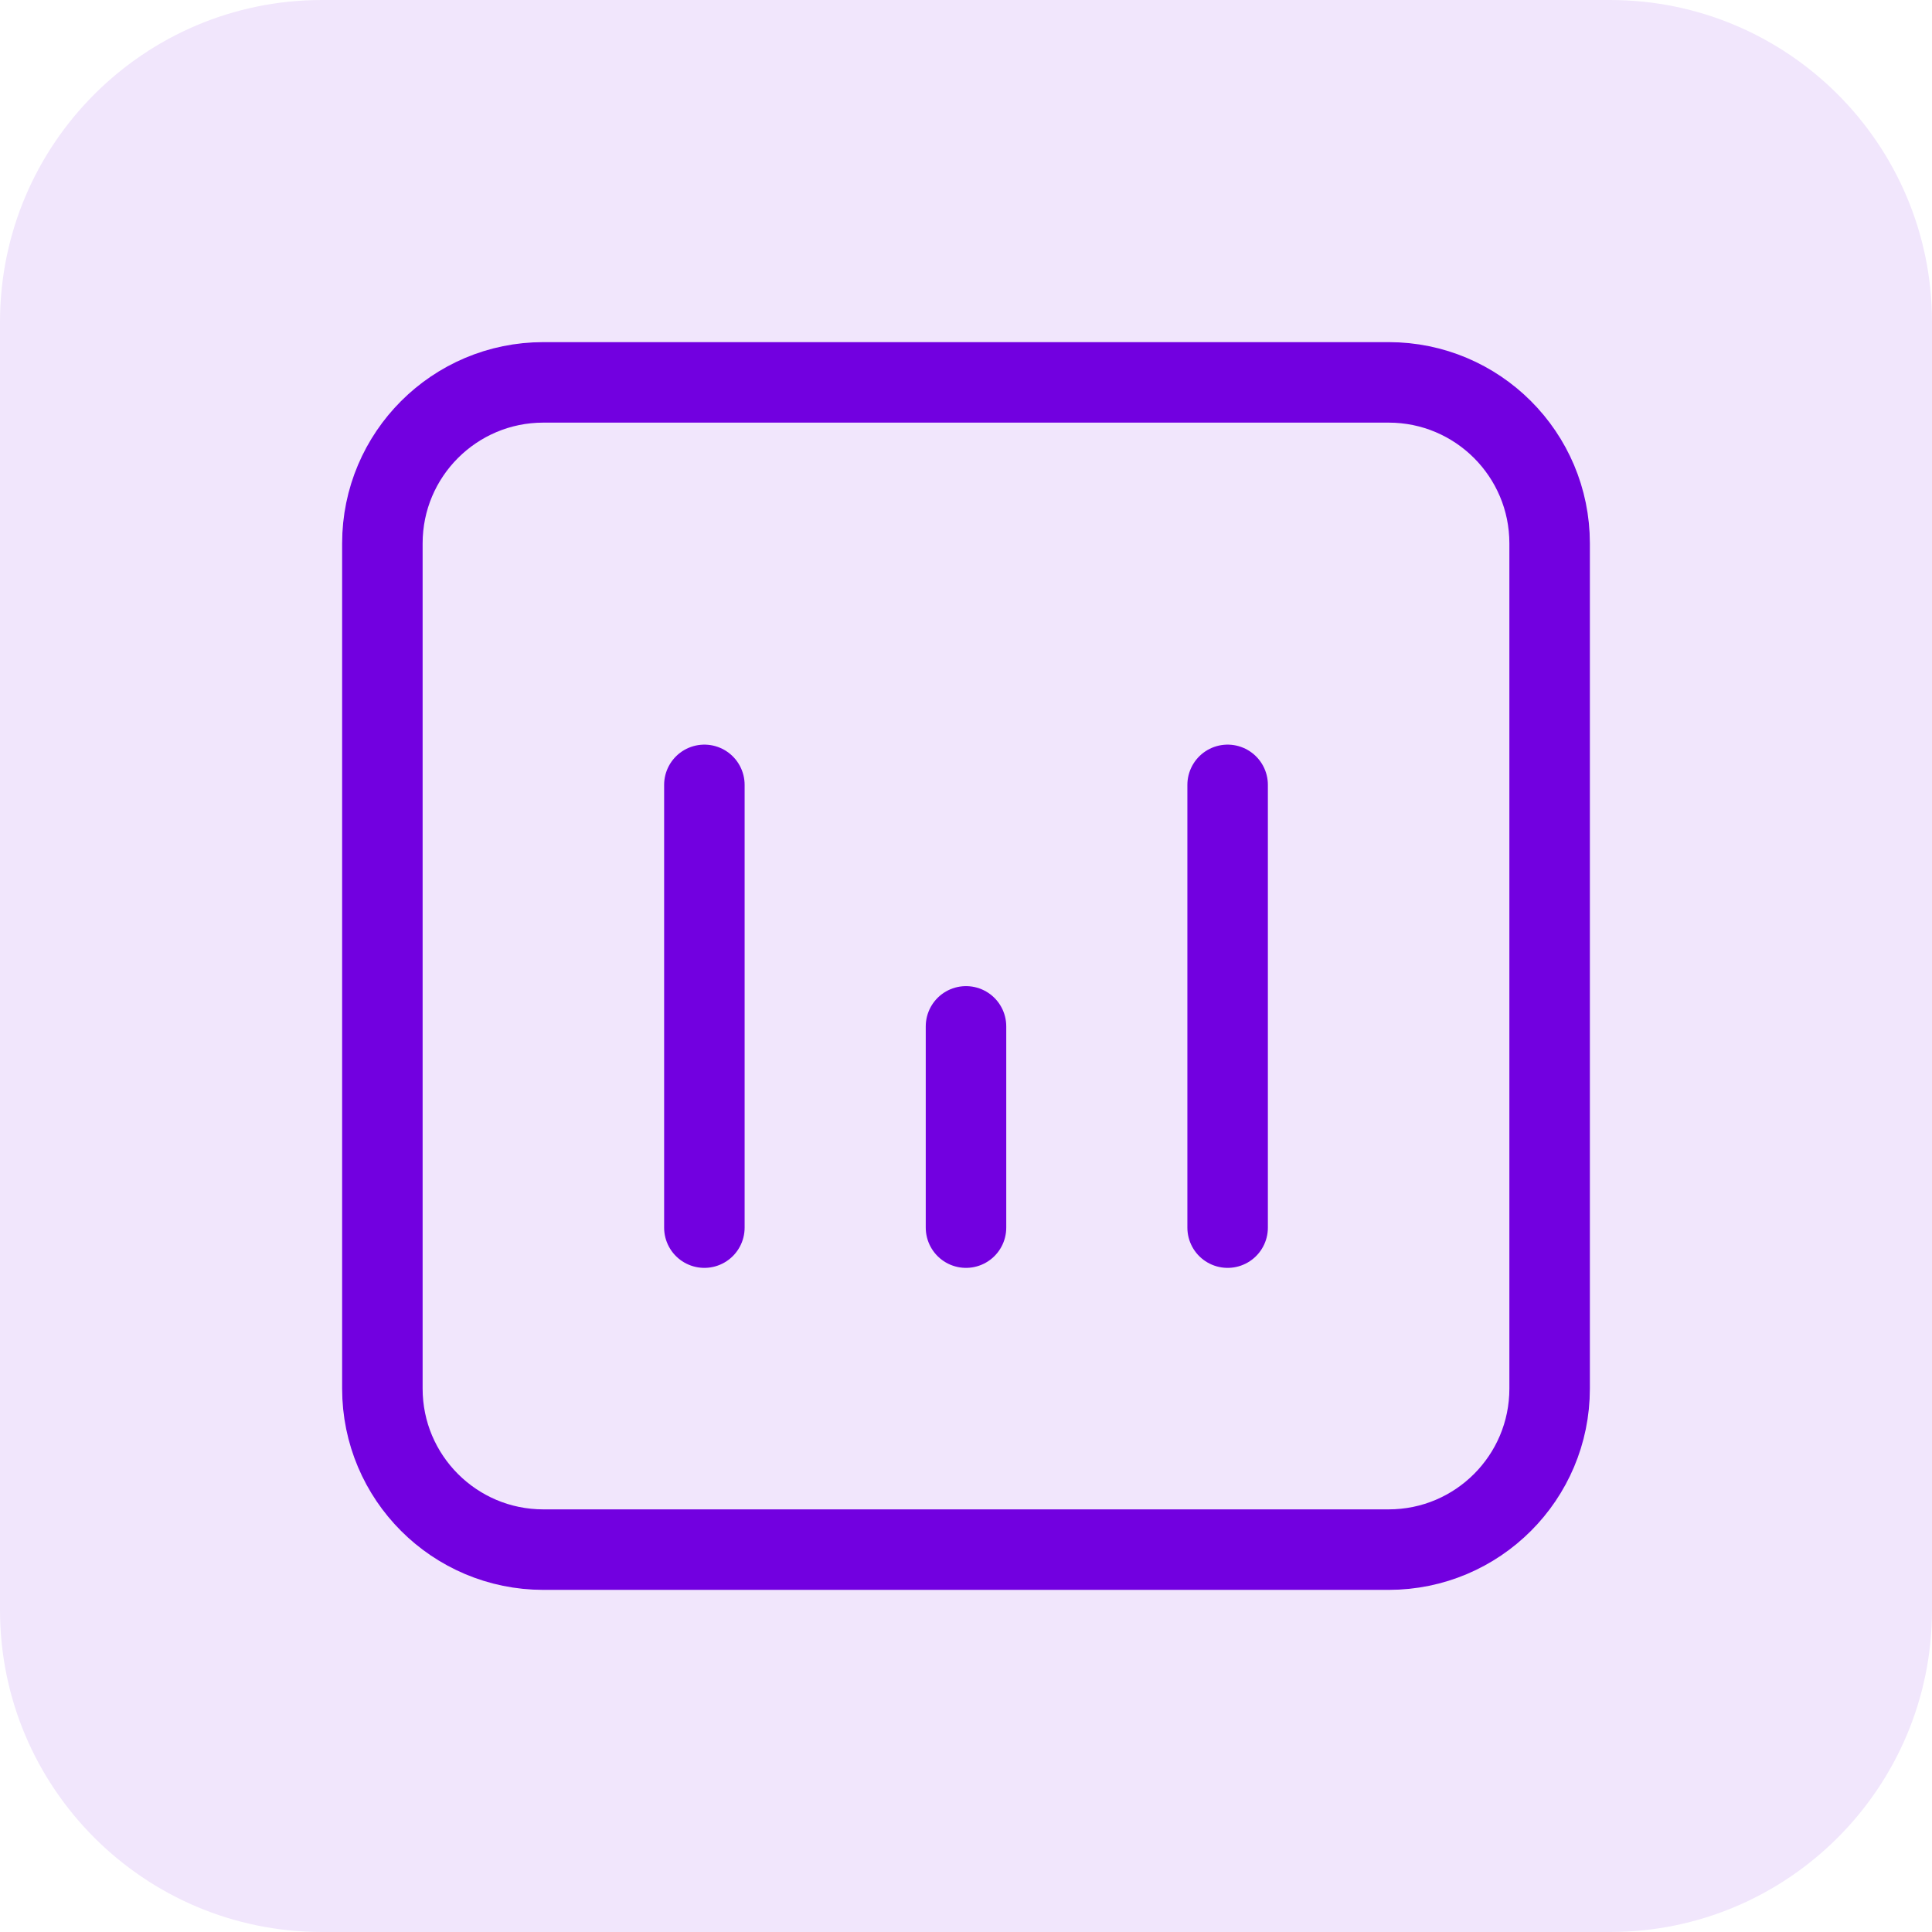 <svg width="48" height="48" viewBox="0 0 48 48" fill="none" xmlns="http://www.w3.org/2000/svg">
<path d="M0 8C0 3.582 3.582 0 8 0H40C44.418 0 48 3.582 48 8V40C48 44.418 44.418 48 40 48H8C3.582 48 0 44.418 0 40V8Z" fill="#F1E6FC"/>
<path d="M9.5 13.5C9.5 11.291 11.291 9.5 13.5 9.5H34.5C36.709 9.5 38.5 11.291 38.5 13.5V34.5C38.5 36.709 36.709 38.5 34.5 38.5H13.5C11.291 38.5 9.5 36.709 9.5 34.5V13.5Z" stroke="#7200E0" stroke-width="2" stroke-linecap="round" stroke-linejoin="round"/>
<path d="M17.5 30.5V19.5" stroke="#7200E0" stroke-width="2" stroke-linecap="round" stroke-linejoin="round"/>
<path d="M30.5 30.5V19.5" stroke="#7200E0" stroke-width="2" stroke-linecap="round" stroke-linejoin="round"/>
<path d="M24 30.5V25.5" stroke="#7200E0" stroke-width="2" stroke-linecap="round" stroke-linejoin="round"/>
</svg>
